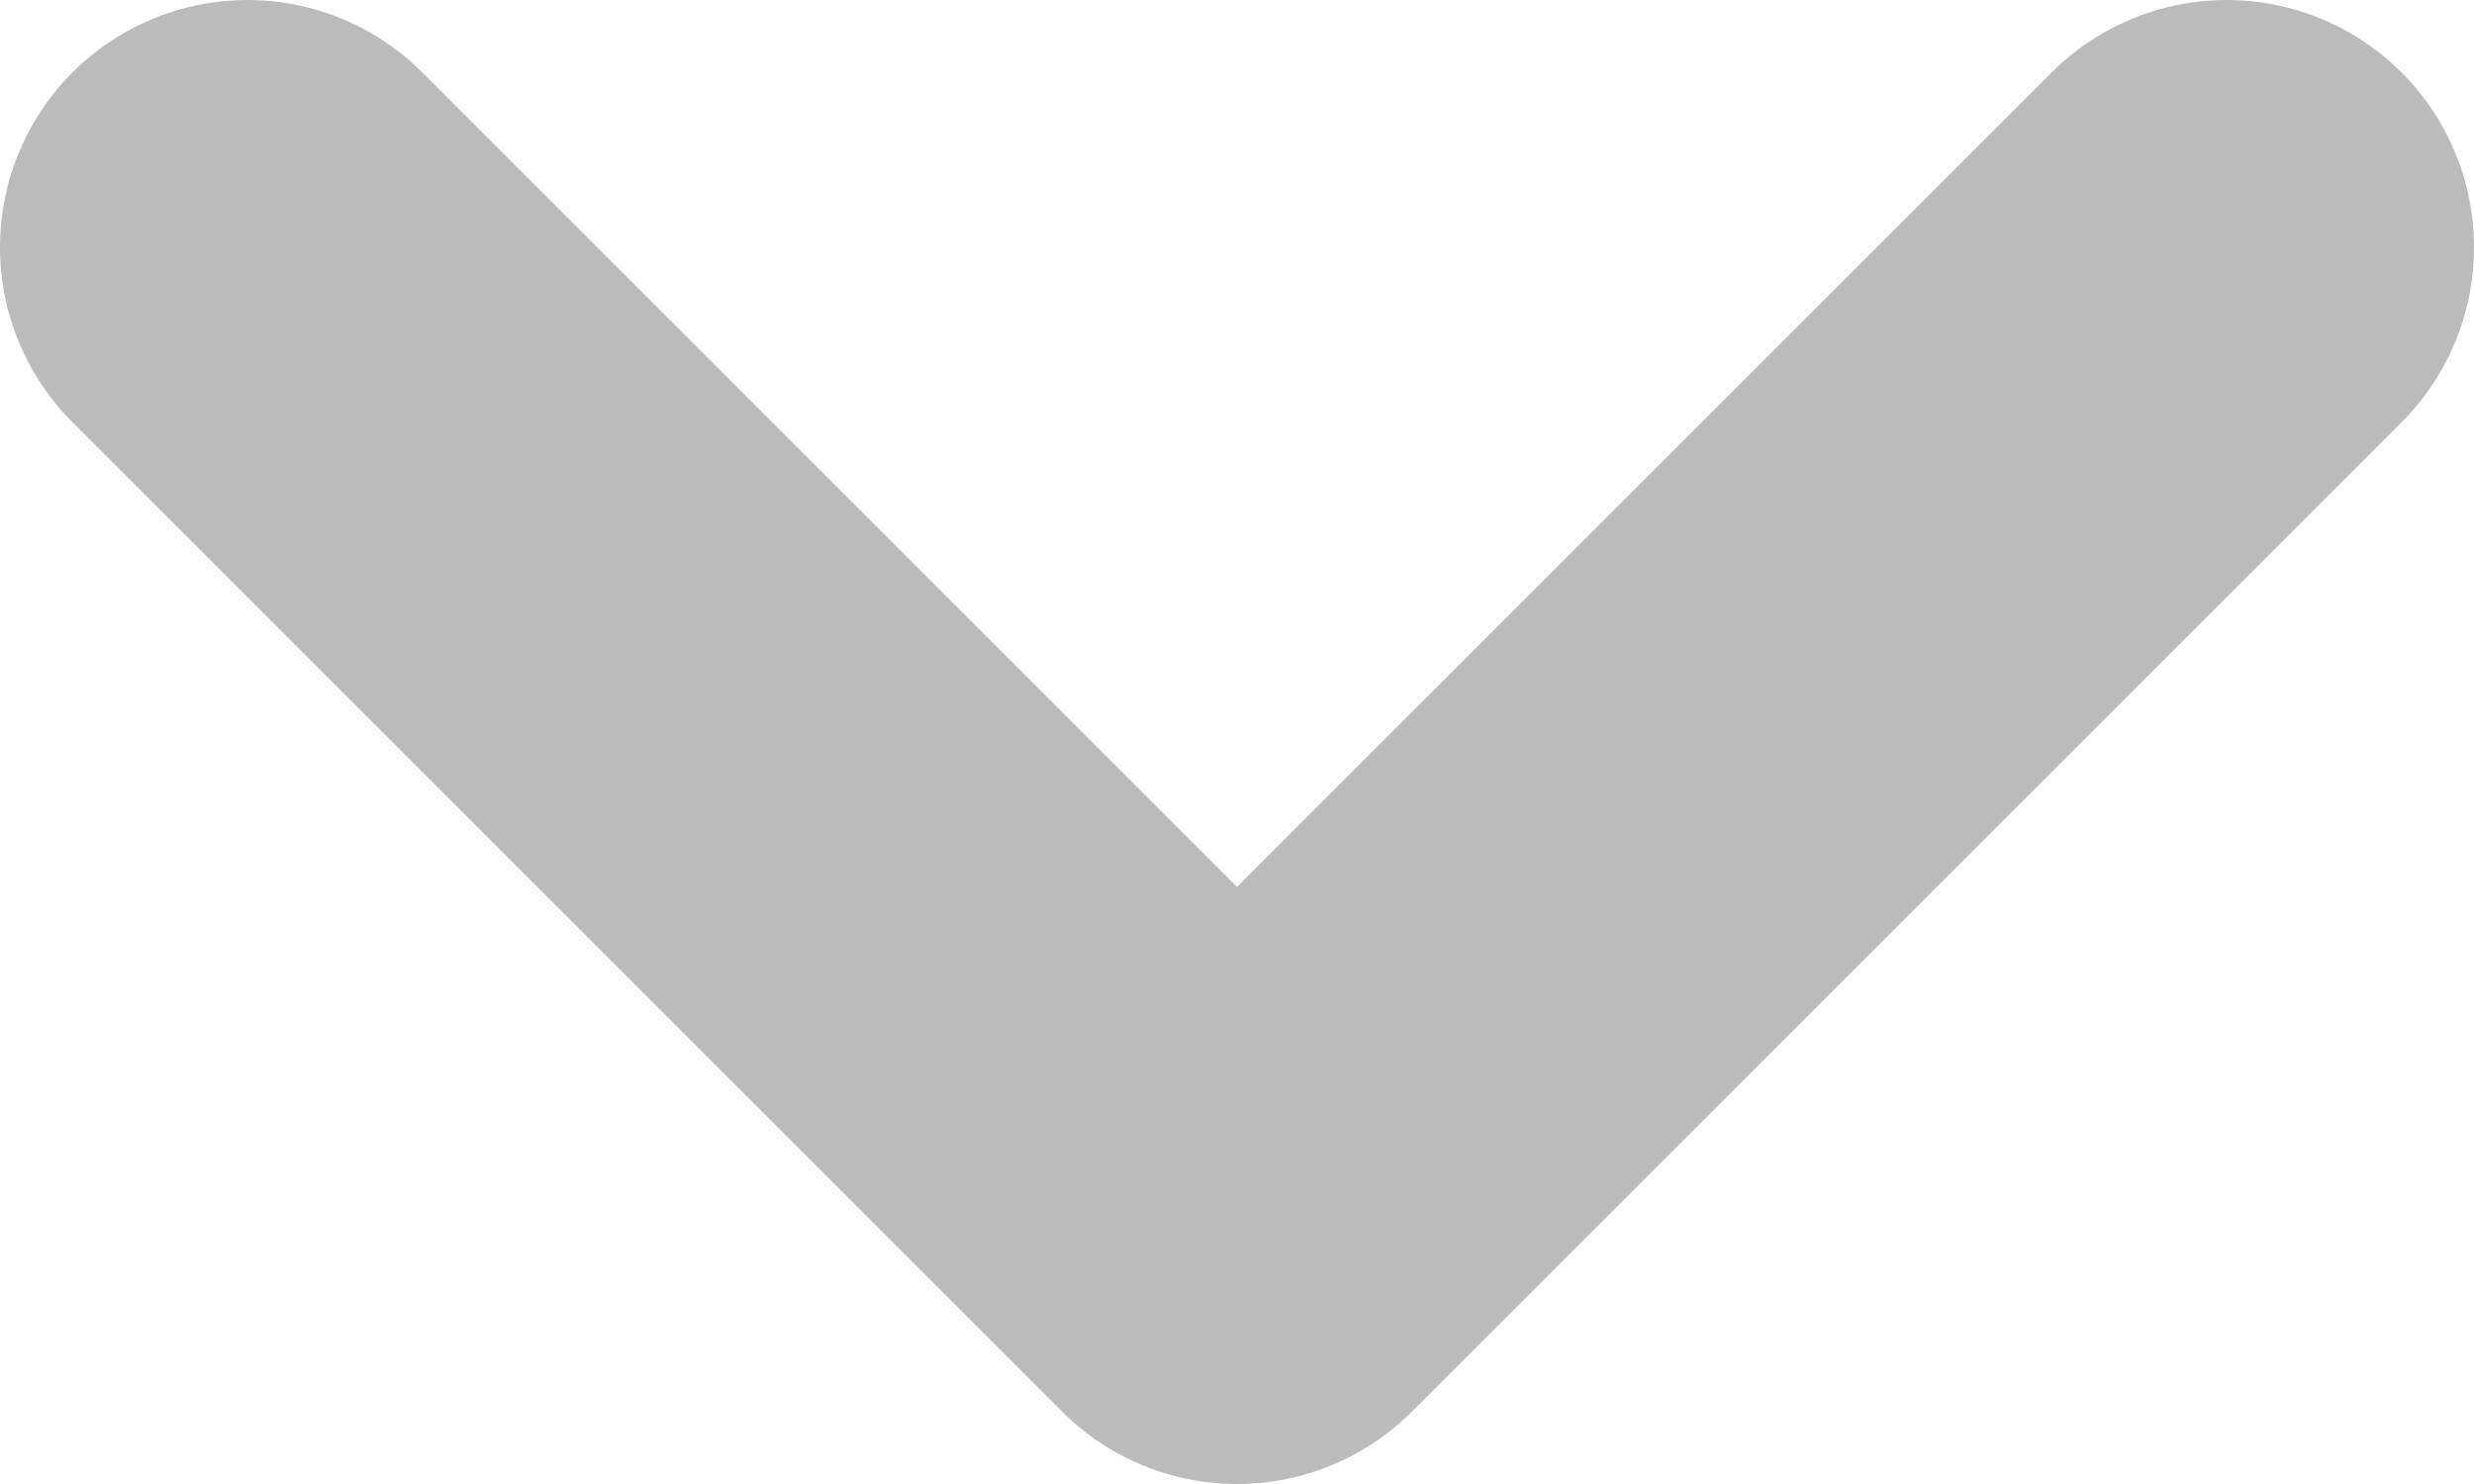 <svg width="10" height="6" viewBox="0 0 10 6" fill="none" xmlns="http://www.w3.org/2000/svg">
<path d="M1 1L5 5L9 1" stroke="#BBBBBB" stroke-width="2" stroke-linecap="round" stroke-linejoin="round"/>
</svg>
